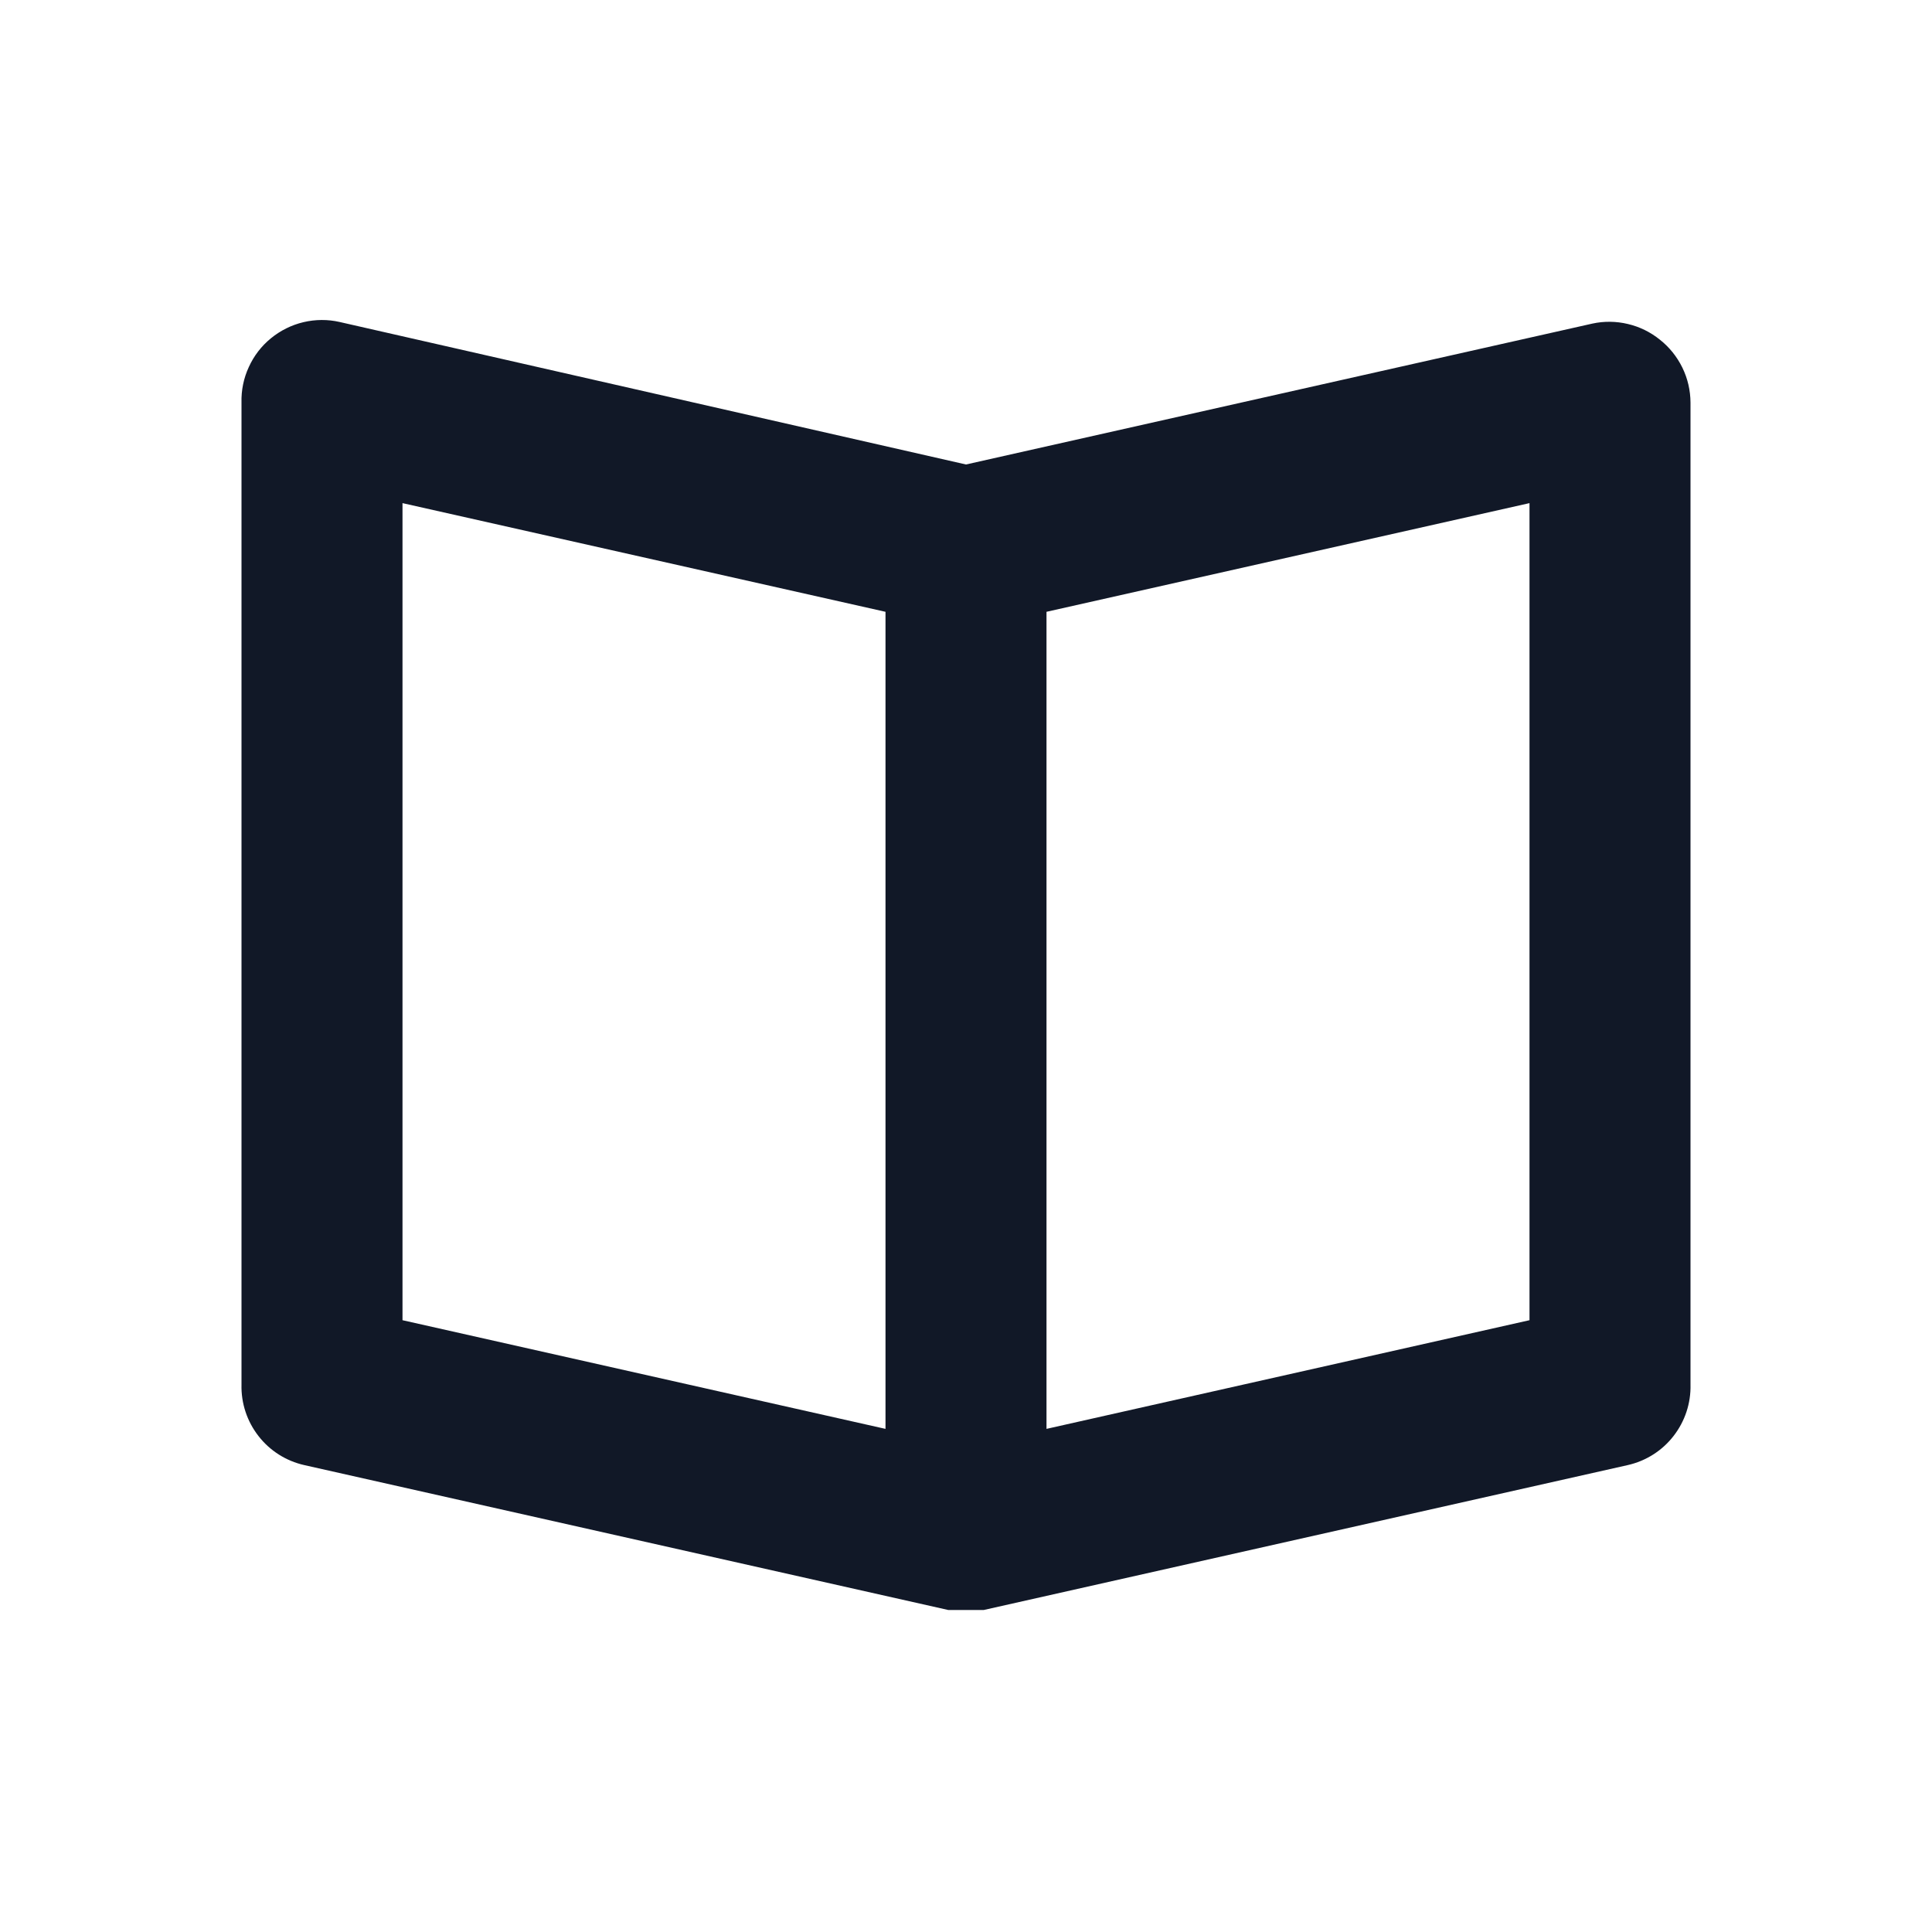 <svg width="24" height="24" viewBox="0 0 24 24" fill="none" xmlns="http://www.w3.org/2000/svg">
<g clip-path="url(#clip0_1_4359)">
<path d="M20.62 4.22C20.504 4.126 20.368 4.059 20.223 4.025C20.077 3.99 19.926 3.988 19.78 4.02L12 5.77L4.22 4C4.072 3.966 3.918 3.967 3.77 4.002C3.622 4.037 3.483 4.106 3.366 4.202C3.248 4.298 3.154 4.42 3.091 4.559C3.027 4.697 2.996 4.848 3 5V17.2C2.994 17.431 3.069 17.657 3.211 17.839C3.353 18.022 3.554 18.149 3.78 18.2L11.78 20H12.22L20.22 18.2C20.446 18.149 20.647 18.022 20.789 17.839C20.931 17.657 21.006 17.431 21 17.2V5C20.999 4.85 20.965 4.702 20.899 4.567C20.833 4.432 20.738 4.313 20.62 4.22ZM5 6.25L11 7.6V17.75L5 16.4V6.25ZM19 16.4L13 17.75V7.6L19 6.25V16.4Z" fill="#111827"/>
</g>
<defs>
<clipPath id="clip0_1_4359">
<rect width="24" height="24" fill="white"/>
</clipPath>
</defs>
</svg>
